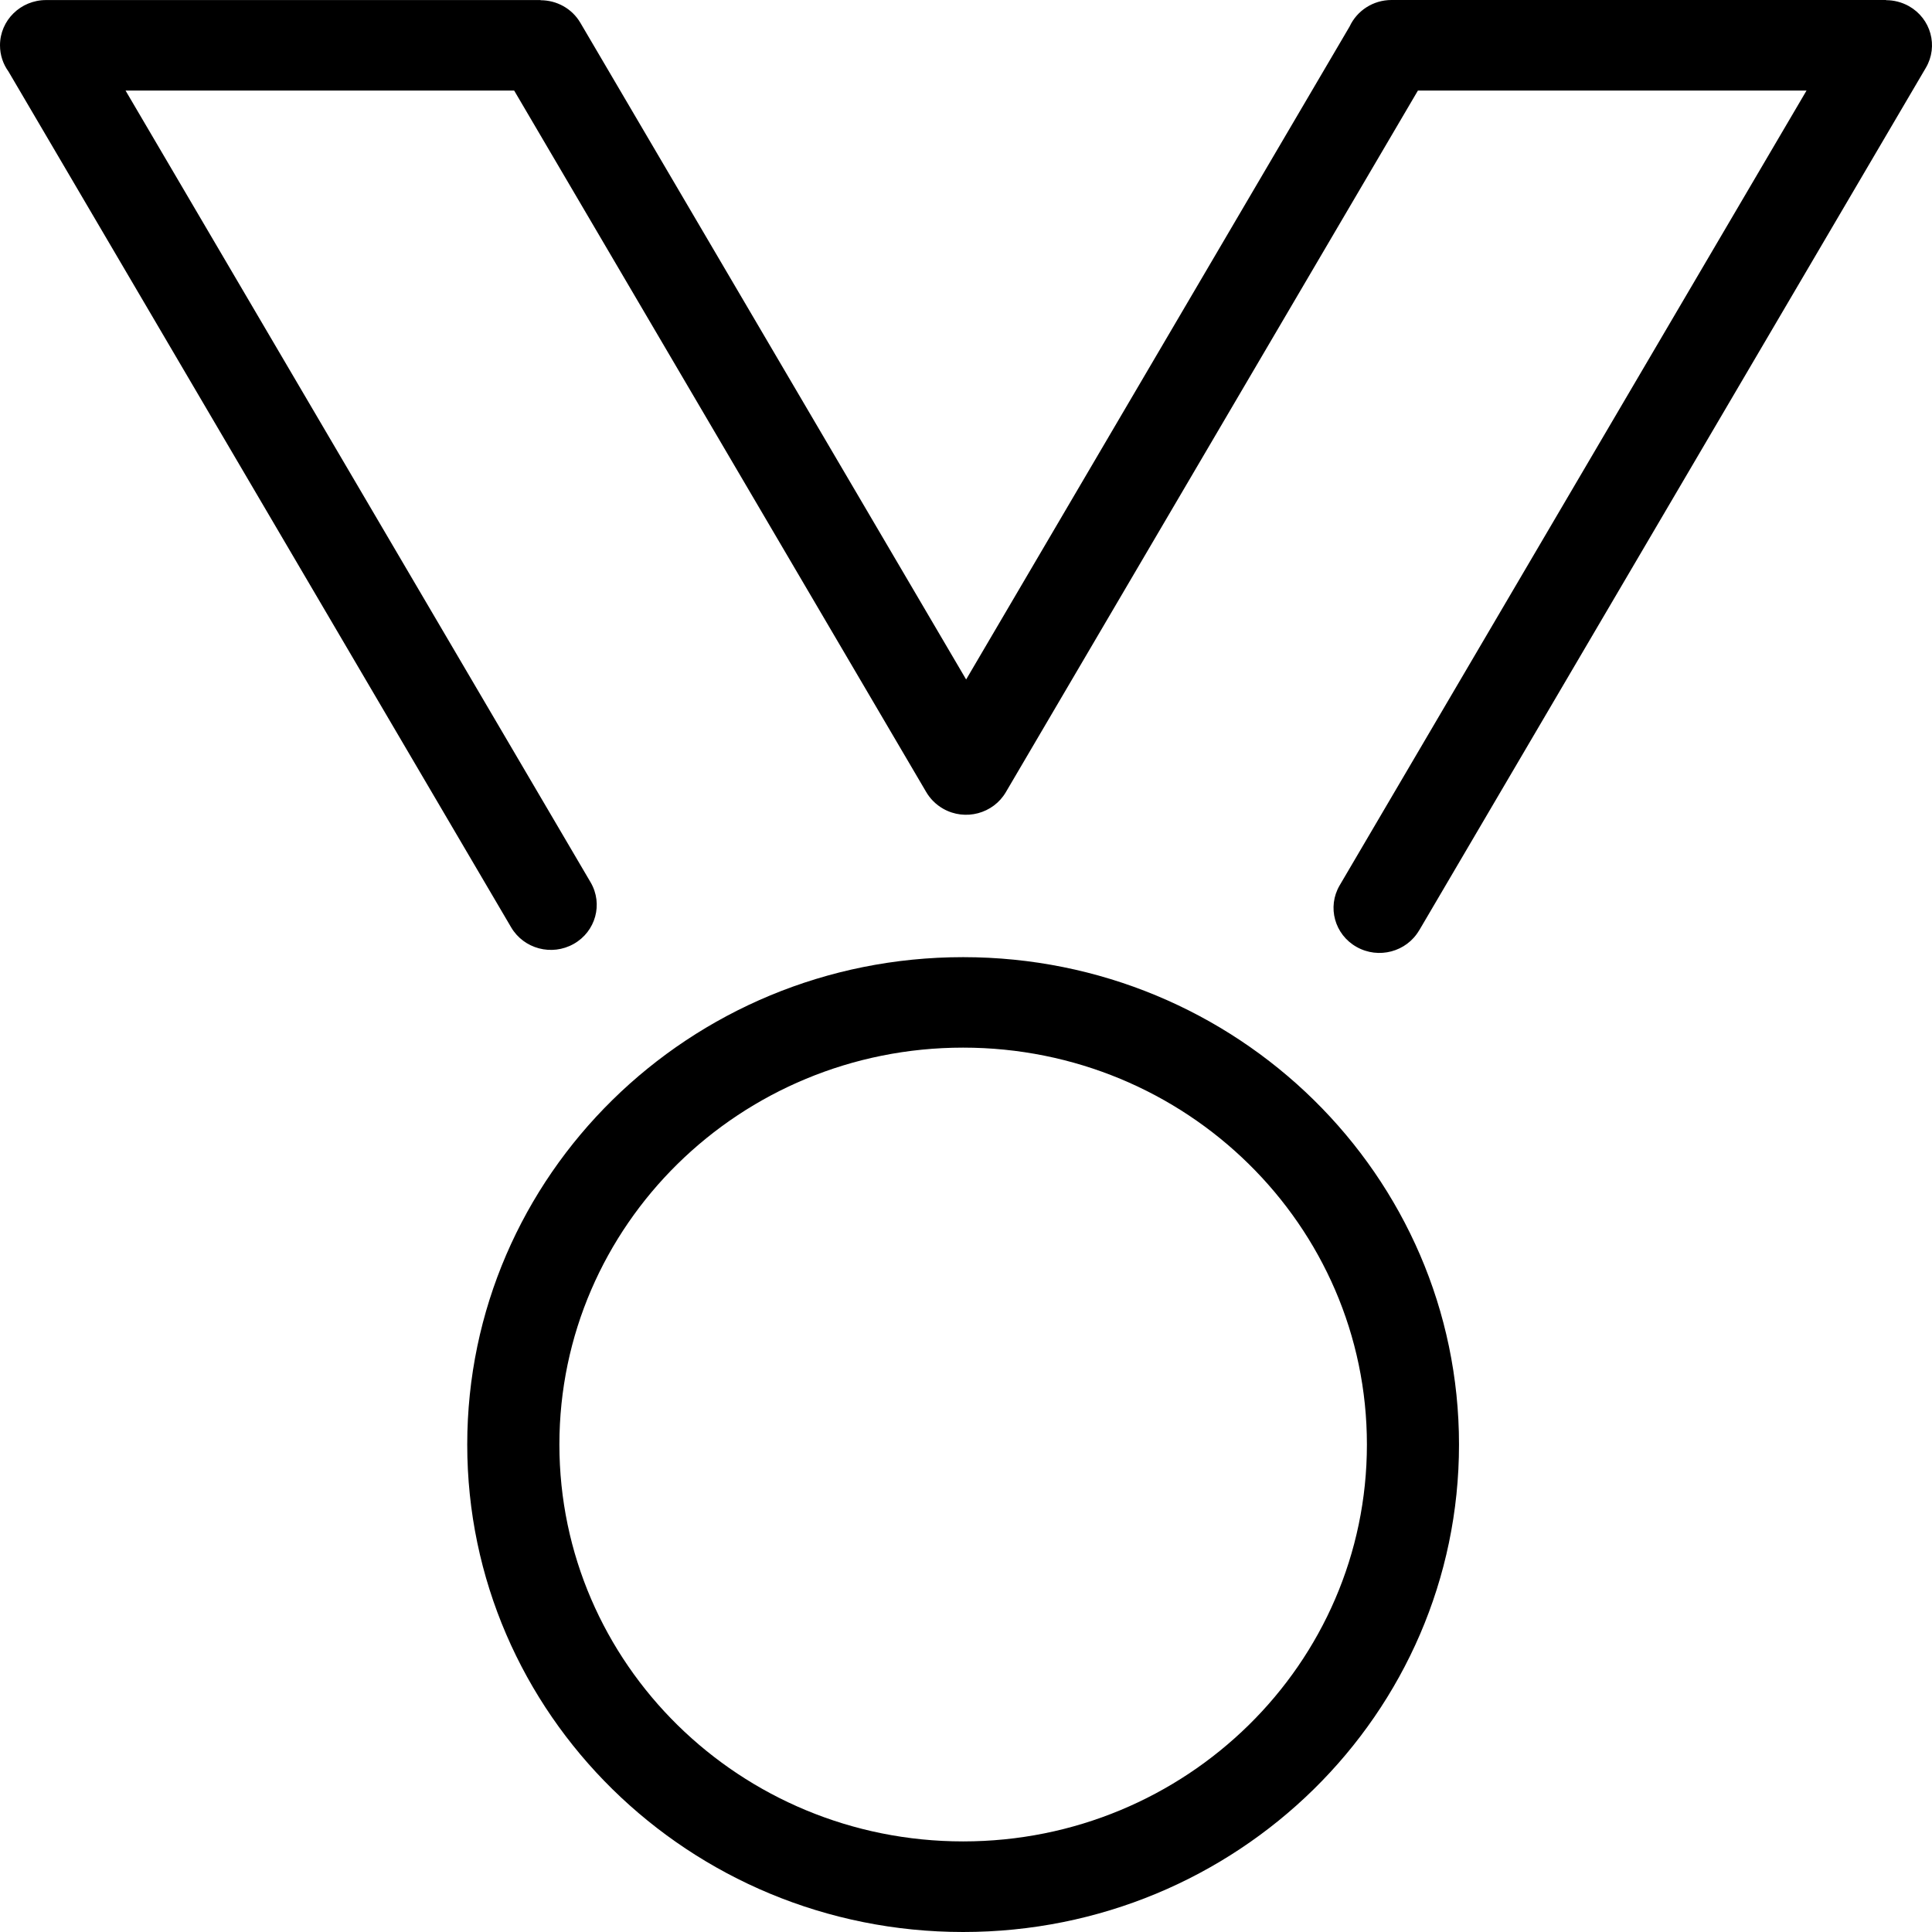 <svg width="100" height="100" viewBox="0 0 100 100" fill="none" xmlns="http://www.w3.org/2000/svg">
<path d="M49.851 95.311C55.621 95.311 60.846 93.011 64.629 89.293C68.411 85.579 70.751 80.44 70.751 74.768C70.751 69.096 68.411 63.96 64.629 60.243C60.849 56.525 55.621 54.225 49.851 54.225C44.081 54.225 38.856 56.525 35.073 60.243C31.294 63.96 28.954 69.096 28.954 74.768C28.954 80.44 31.294 85.576 35.073 89.293C38.856 93.011 44.081 95.311 49.851 95.311ZM73.456 48.152C72.804 49.27 71.352 49.656 70.215 49.012C69.078 48.372 68.685 46.945 69.34 45.827L93.505 4.689H73.39L52.063 41.001C51.409 42.119 49.957 42.505 48.82 41.861C48.433 41.641 48.134 41.332 47.929 40.976L26.614 4.689H6.499L30.571 45.671C31.225 46.789 30.833 48.216 29.696 48.856C28.558 49.499 27.11 49.113 26.455 47.996L0.439 3.703C0.162 3.32 0 2.851 0 2.346C0 1.05 1.069 0.003 2.384 0.003H27.982V0.012C28.805 0.012 29.602 0.432 30.041 1.182L50.007 35.17L69.857 1.369C70.234 0.56 71.063 0 72.025 0H97.624V0.009C98.026 0.009 98.434 0.11 98.808 0.319C99.945 0.962 100.338 2.389 99.683 3.507L73.459 48.152H73.456ZM68 92.61C63.354 97.176 56.939 100 49.851 100C42.763 100 36.348 97.176 31.702 92.61C27.057 88.044 24.184 81.738 24.184 74.771C24.184 67.804 27.057 61.498 31.702 56.932C36.348 52.366 42.763 49.542 49.851 49.542C56.936 49.542 63.354 52.366 68 56.932C72.645 61.498 75.518 67.804 75.518 74.771C75.518 81.735 72.645 88.044 68 92.61Z" fill="black"/>
</svg>
